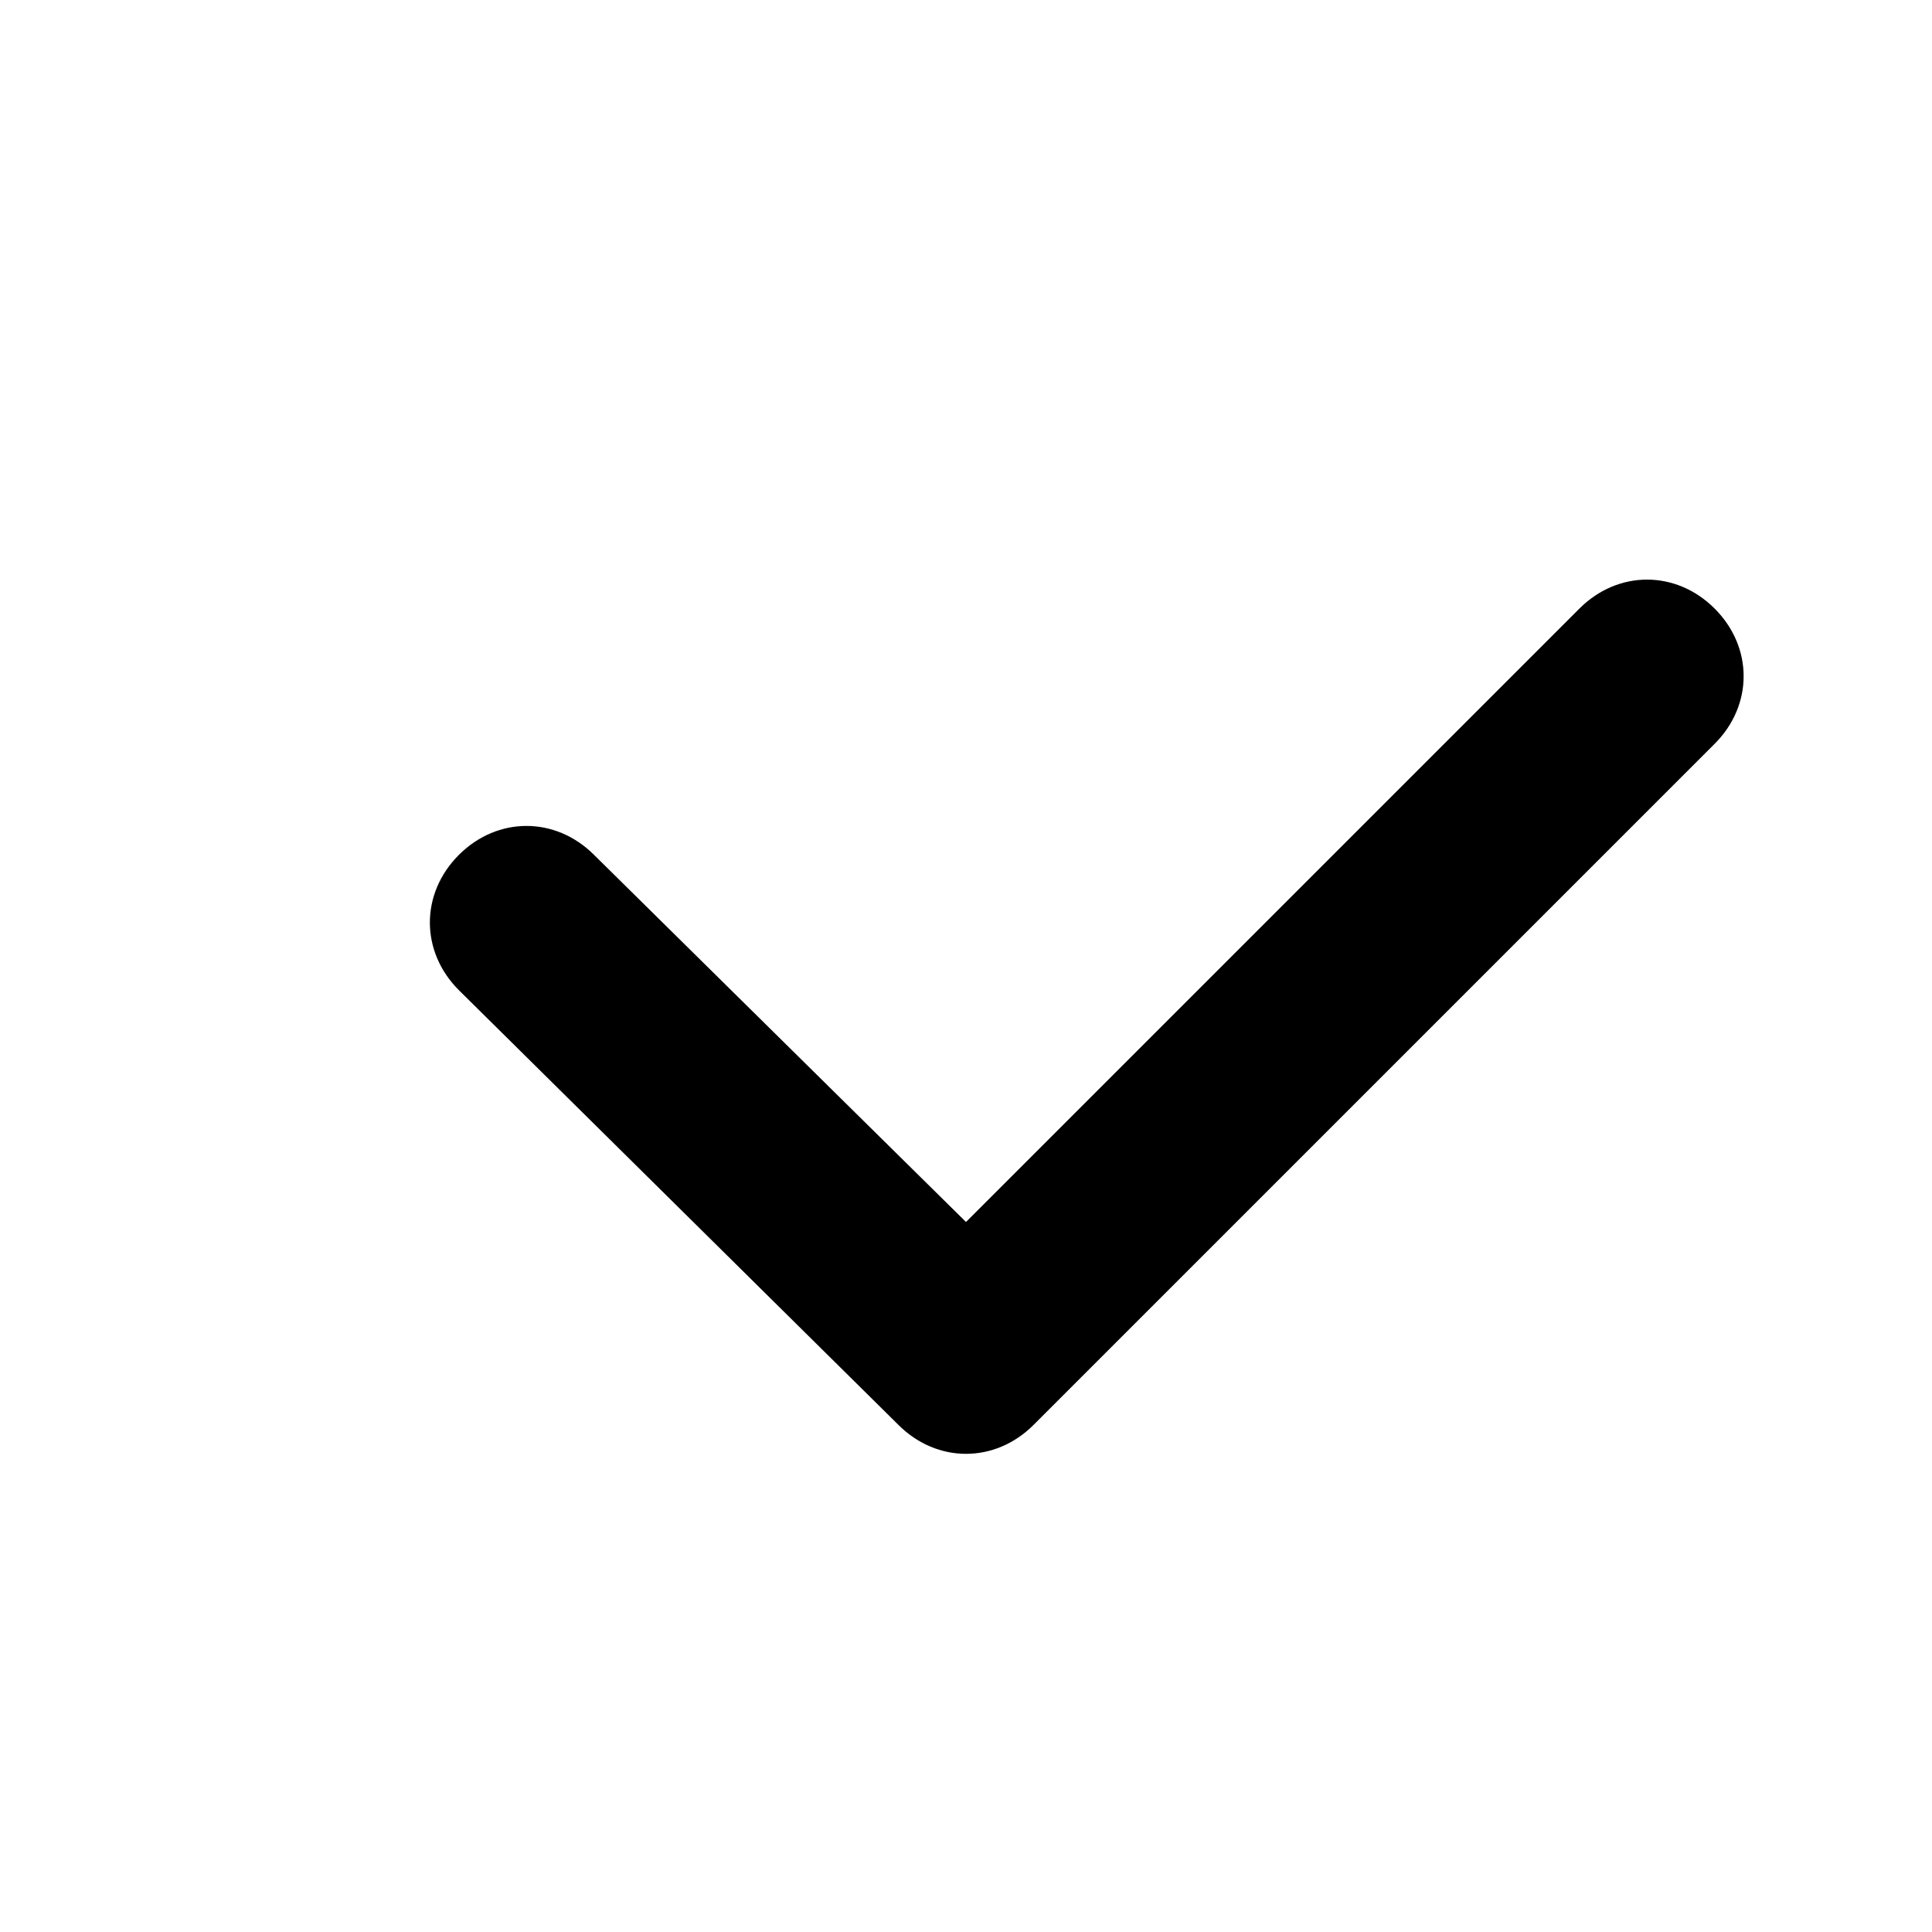 <?xml version="1.0" encoding="utf-8"?>

<svg
	version="1.1"
	id="layer"
	xmlns="http://www.w3.org/2000/svg"
	xmlns:xlink="http://www.w3.org/1999/xlink"
	x="0px"
	y="0px"
	viewBox="0 0 40 40"
	style="enable-background:new 0 0 40 40;"
	xml:space="preserve"
>
	<g>
		<path
			d="M20,30.1c-0.5,0-1-0.2-1.4-0.6l-9.1-9c-0.8-0.8-0.8-2,0-2.8c0.8-0.8,2-0.8,2.8,0l7.7,7.6l12.7-12.7c0.8-0.8,2-0.8,2.8,0c0.8,0.8,0.8,2,0,2.8L21.4,29.5C21,29.9,20.5,30.1,20,30.1z"
		/>
	</g>
</svg>
